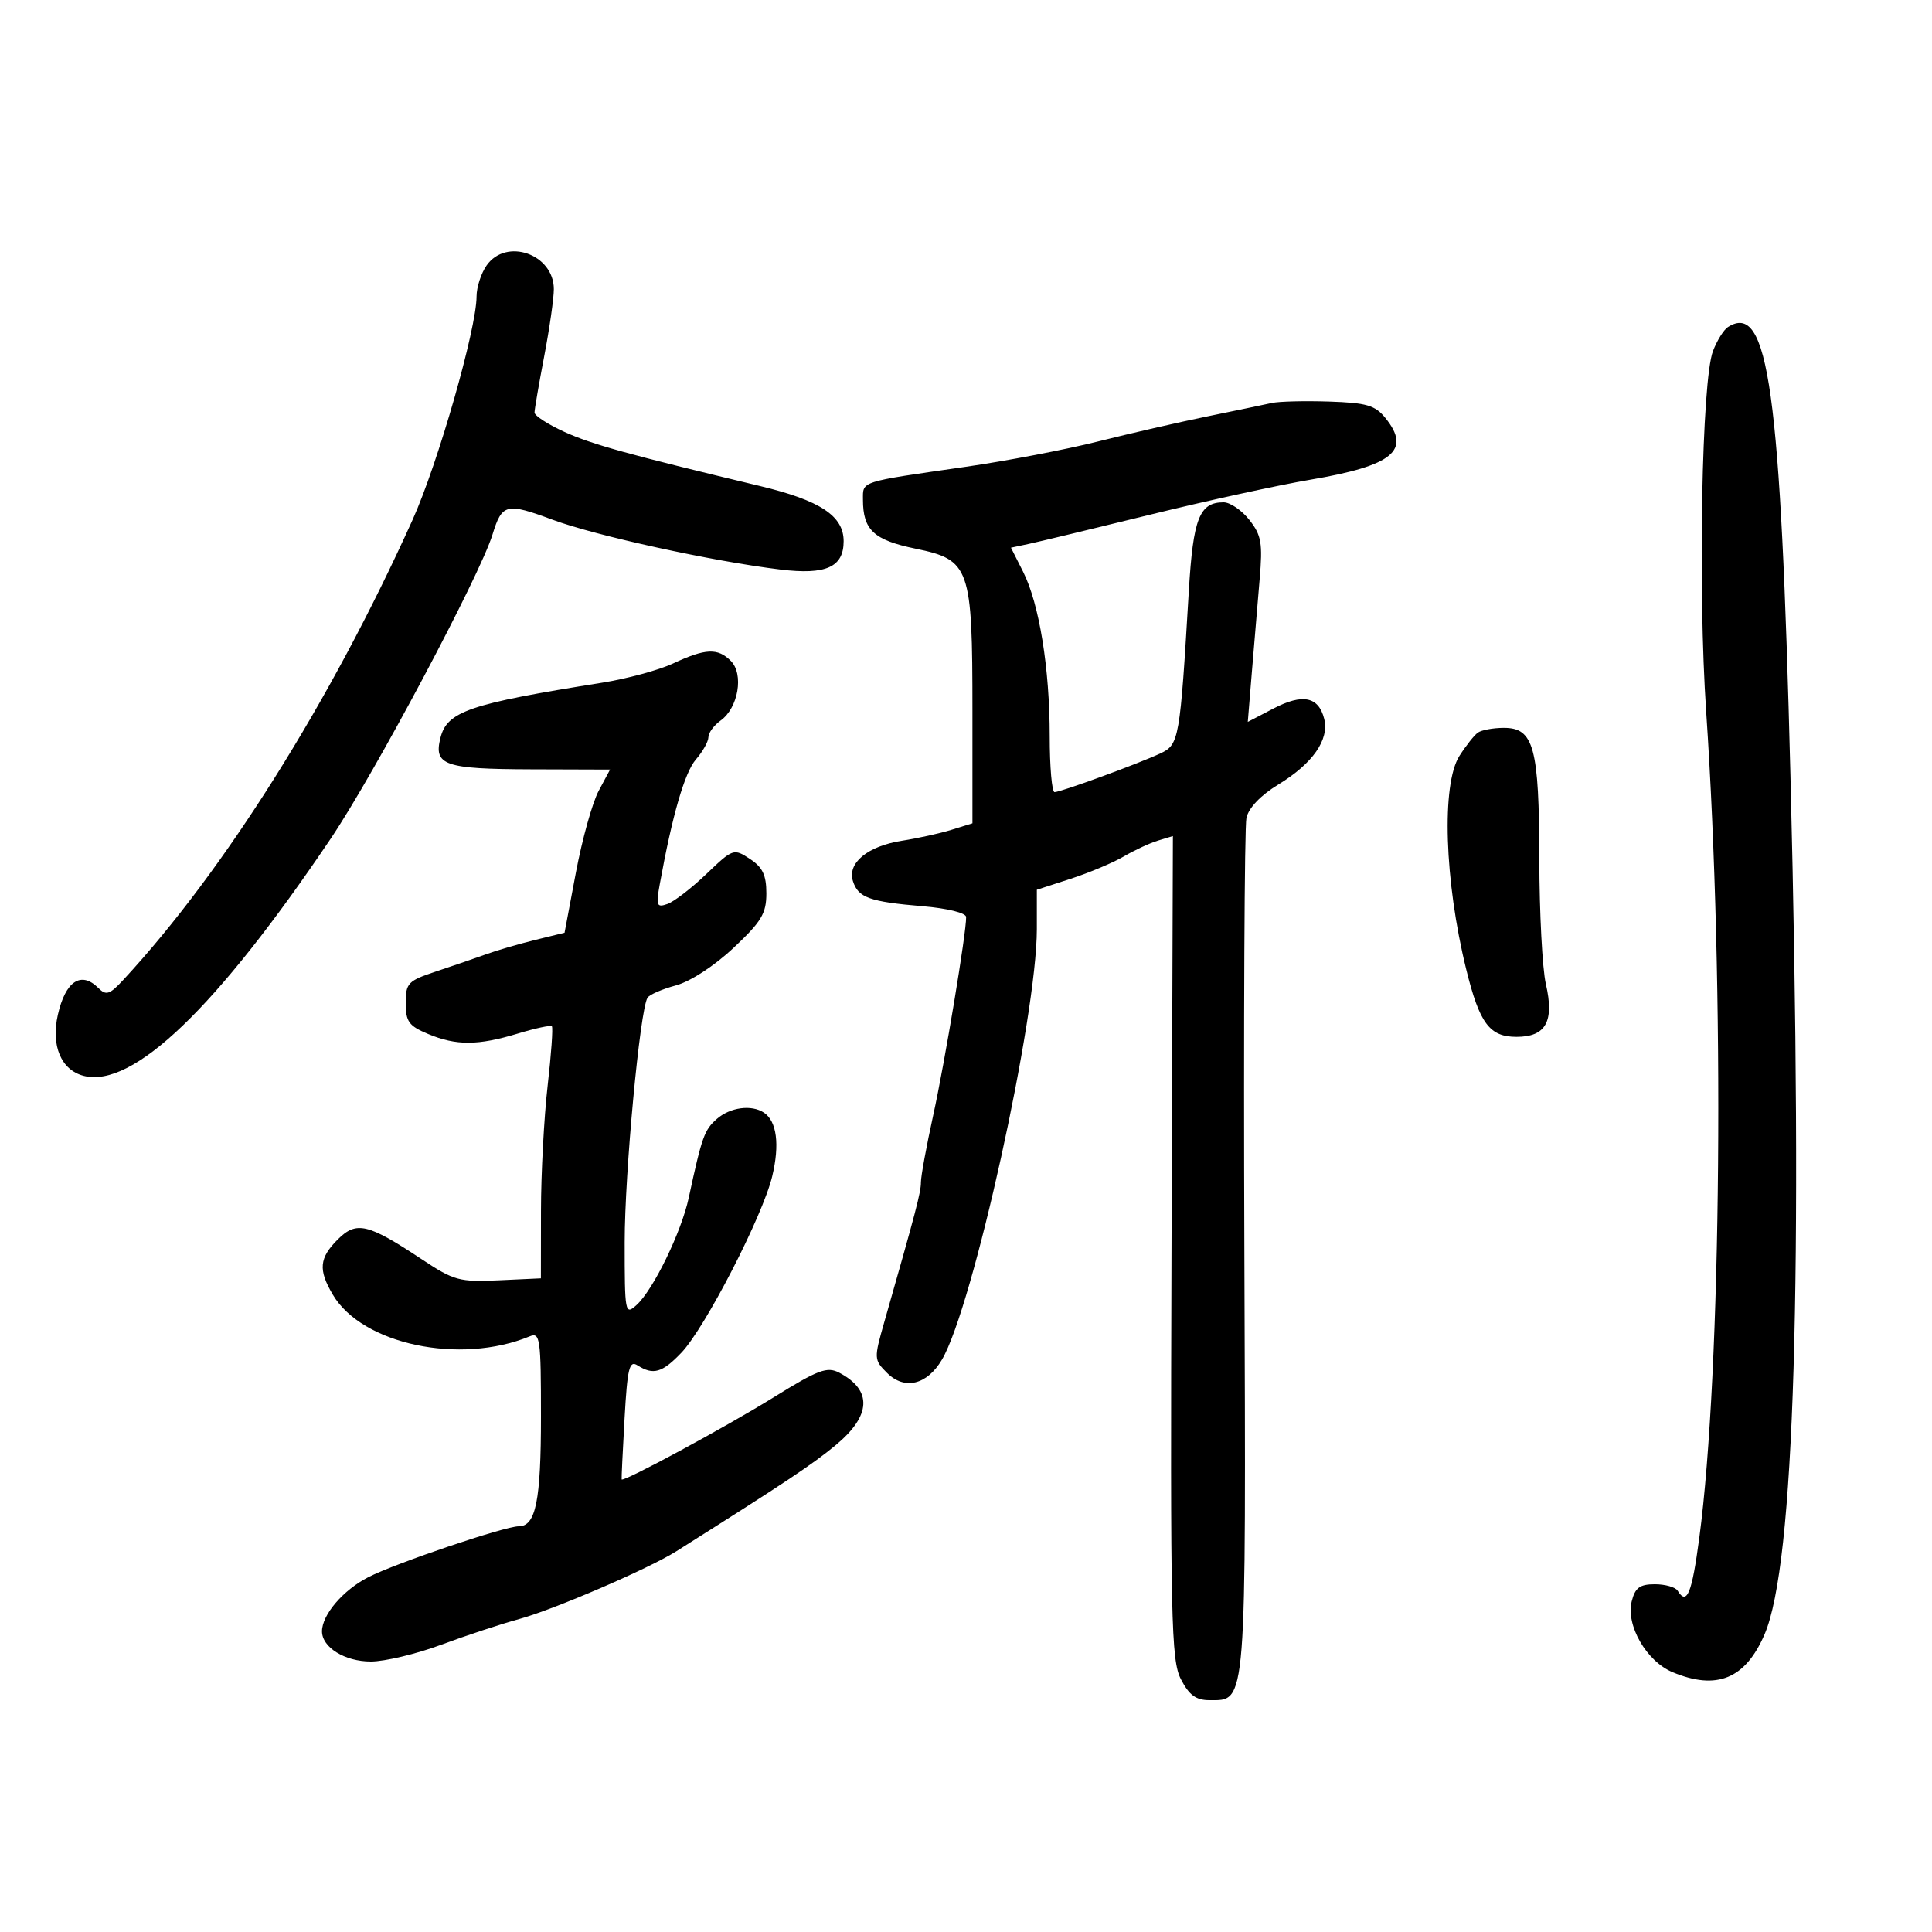 <svg xmlns="http://www.w3.org/2000/svg" width="300" height="300" viewBox="0 0 300 300" version="1.1">
	<path d="M 75.557 41.223 C 74.701 42.445, 74 44.610, 74 46.033 C 74 51.036, 67.990 72.020, 64.067 80.713 C 51.287 109.035, 34.787 135.275, 19.141 152.160 C 17.021 154.448, 16.480 154.623, 15.267 153.410 C 12.594 150.737, 10.161 152.352, 8.982 157.581 C 7.897 162.389, 9.496 166.158, 13 167.057 C 20.628 169.013, 33.646 156.512, 51.355 130.224 C 58.168 120.111, 74.513 89.386, 76.476 83 C 77.953 78.198, 78.614 78.034, 85.787 80.696 C 92.540 83.202, 110.612 87.154, 121.194 88.439 C 128.264 89.297, 131 88.068, 131 84.033 C 131 80.104, 127.365 77.709, 118 75.467 C 97.547 70.570, 91.918 69.013, 87.644 67.066 C 85.090 65.902, 83 64.551, 83 64.063 C 83 63.575, 83.675 59.649, 84.500 55.338 C 85.325 51.027, 86 46.332, 86 44.905 C 86 39.469, 78.610 36.863, 75.557 41.223 M 268.313 50.786 C 267.659 51.201, 266.613 52.882, 265.988 54.520 C 264.249 59.076, 263.639 91.456, 264.934 110.500 C 267.822 152.987, 267.324 212.818, 263.866 238.791 C 262.710 247.474, 261.945 249.339, 260.500 247 C 260.160 246.450, 258.567 246, 256.960 246 C 254.633 246, 253.903 246.540, 253.373 248.651 C 252.440 252.367, 255.660 257.960, 259.707 259.651 C 266.580 262.523, 271.024 260.695, 274.003 253.772 C 278.667 242.930, 279.992 198.989, 278.021 120.500 C 276.514 60.497, 274.605 46.785, 268.313 50.786 M 197.500 62.574 C 196.400 62.818, 191.900 63.753, 187.500 64.653 C 183.100 65.553, 175.429 67.313, 170.453 68.564 C 165.477 69.814, 156.252 71.580, 149.953 72.487 C 133.370 74.874, 134 74.673, 134 77.585 C 134 82.292, 135.676 83.855, 142.163 85.195 C 150.620 86.941, 151 88.025, 151 110.390 L 151 127.845 147.750 128.853 C 145.963 129.407, 142.513 130.169, 140.084 130.546 C 134.741 131.376, 131.547 133.998, 132.443 136.820 C 133.258 139.388, 135.006 140.018, 143.250 140.717 C 147.144 141.048, 150.009 141.758, 150.021 142.395 C 150.067 144.773, 146.714 164.957, 144.907 173.184 C 143.858 177.960, 143 182.637, 143 183.576 C 143 185.139, 142.263 187.954, 137.310 205.299 C 135.692 210.962, 135.702 211.147, 137.736 213.180 C 140.450 215.895, 143.947 215.053, 146.266 211.126 C 151.072 202.992, 161 157.934, 161 144.261 L 161 138.161 166.250 136.457 C 169.137 135.520, 172.850 133.960, 174.500 132.991 C 176.150 132.021, 178.541 130.912, 179.814 130.526 L 182.127 129.825 181.912 193.669 C 181.717 251.721, 181.850 257.808, 183.374 260.757 C 184.645 263.215, 185.714 264, 187.785 264 C 193.614 264, 193.483 265.681, 193.225 194.500 C 193.095 158.750, 193.240 128.375, 193.546 127 C 193.892 125.448, 195.760 123.491, 198.470 121.839 C 203.844 118.565, 206.433 114.862, 205.619 111.618 C 204.751 108.159, 202.269 107.658, 197.732 110.023 L 193.756 112.095 194.394 104.298 C 194.745 100.009, 195.285 93.568, 195.594 89.984 C 196.082 84.324, 195.873 83.109, 194.005 80.734 C 192.823 79.230, 191.020 78, 189.999 78 C 186.252 78, 185.270 80.495, 184.604 91.698 C 183.226 114.904, 183.098 115.632, 180.161 116.999 C 176.645 118.636, 164.714 123, 163.754 123 C 163.339 123, 163 119.099, 163 114.332 C 163 103.768, 161.381 93.765, 158.862 88.771 L 156.981 85.043 159.741 84.457 C 161.258 84.135, 169.700 82.102, 178.500 79.939 C 187.300 77.777, 198.524 75.326, 203.442 74.493 C 216.308 72.314, 219.200 69.939, 215.120 64.900 C 213.526 62.931, 212.199 62.545, 206.370 62.355 C 202.592 62.233, 198.600 62.331, 197.500 62.574 M 104.500 103.030 C 102.300 104.057, 97.350 105.398, 93.500 106.010 C 72.831 109.296, 69.424 110.460, 68.388 114.591 C 67.325 118.826, 69.021 119.416, 82.375 119.460 L 94.730 119.500 92.960 122.808 C 91.987 124.627, 90.397 130.328, 89.427 135.475 L 87.664 144.834 83.082 145.959 C 80.562 146.578, 77.150 147.574, 75.500 148.172 C 73.850 148.770, 70.362 149.967, 67.750 150.833 C 63.343 152.294, 63 152.649, 63 155.755 C 63 158.629, 63.490 159.307, 66.468 160.551 C 70.849 162.382, 74.221 162.366, 80.415 160.487 C 83.118 159.667, 85.493 159.159, 85.692 159.358 C 85.891 159.557, 85.595 163.721, 85.035 168.610 C 84.475 173.500, 84.010 182.225, 84.003 188 L 83.989 198.500 77.433 198.806 C 71.351 199.090, 70.490 198.856, 65.539 195.570 C 57.117 189.980, 55.350 189.560, 52.449 192.460 C 49.564 195.345, 49.400 197.175, 51.679 201.034 C 56.242 208.759, 71.432 211.976, 82.250 207.509 C 83.865 206.842, 84 207.805, 84 219.959 C 84 233.032, 83.198 237, 80.555 237 C 78.373 237, 61.492 242.708, 57.203 244.897 C 53.290 246.893, 50 250.736, 50 253.310 C 50 255.808, 53.545 258, 57.583 258 C 59.742 258, 64.657 256.830, 68.504 255.399 C 72.352 253.969, 77.811 252.168, 80.636 251.398 C 86.024 249.928, 100.726 243.588, 105 240.892 C 121.958 230.190, 126.110 227.426, 129.750 224.416 C 135.292 219.832, 135.493 215.875, 130.323 213.154 C 128.437 212.161, 127.071 212.674, 120.108 216.993 C 112.690 221.594, 96.700 230.224, 96.531 229.719 C 96.491 229.598, 96.692 225.351, 96.979 220.281 C 97.424 212.402, 97.718 211.200, 99 212.016 C 101.440 213.567, 102.822 213.168, 105.801 210.051 C 109.480 206.201, 118.419 188.844, 119.909 182.657 C 121.097 177.726, 120.621 174.087, 118.615 172.765 C 116.680 171.491, 113.380 171.936, 111.308 173.750 C 109.368 175.450, 108.990 176.511, 106.945 186 C 105.794 191.342, 101.434 200.297, 98.843 202.642 C 97.063 204.253, 97 203.923, 97 192.899 C 97 182.157, 99.363 156.839, 100.545 154.928 C 100.841 154.447, 102.820 153.587, 104.940 153.016 C 107.196 152.409, 110.914 149.990, 113.898 147.188 C 118.240 143.112, 119 141.850, 119 138.722 C 119 135.883, 118.418 134.665, 116.443 133.371 C 113.930 131.724, 113.814 131.764, 109.693 135.706 C 107.387 137.912, 104.661 140.011, 103.636 140.370 C 101.963 140.958, 101.843 140.640, 102.455 137.262 C 104.391 126.587, 106.319 119.938, 108.061 117.929 C 109.128 116.700, 110 115.143, 110 114.469 C 110 113.795, 110.861 112.627, 111.914 111.872 C 114.645 109.915, 115.532 104.675, 113.481 102.624 C 111.443 100.586, 109.550 100.672, 104.500 103.030 M 229.477 113.765 C 228.914 114.169, 227.628 115.795, 226.619 117.379 C 223.816 121.779, 224.291 136.790, 227.669 150.500 C 229.746 158.929, 231.288 161, 235.488 161 C 240.046 161, 241.378 158.597, 240.038 152.790 C 239.494 150.430, 239.038 141.727, 239.024 133.449 C 238.996 116.033, 238.179 113.011, 233.500 113.023 C 231.850 113.027, 230.040 113.361, 229.477 113.765" stroke="none" fill="black" fill-rule="evenodd"/>
</svg>